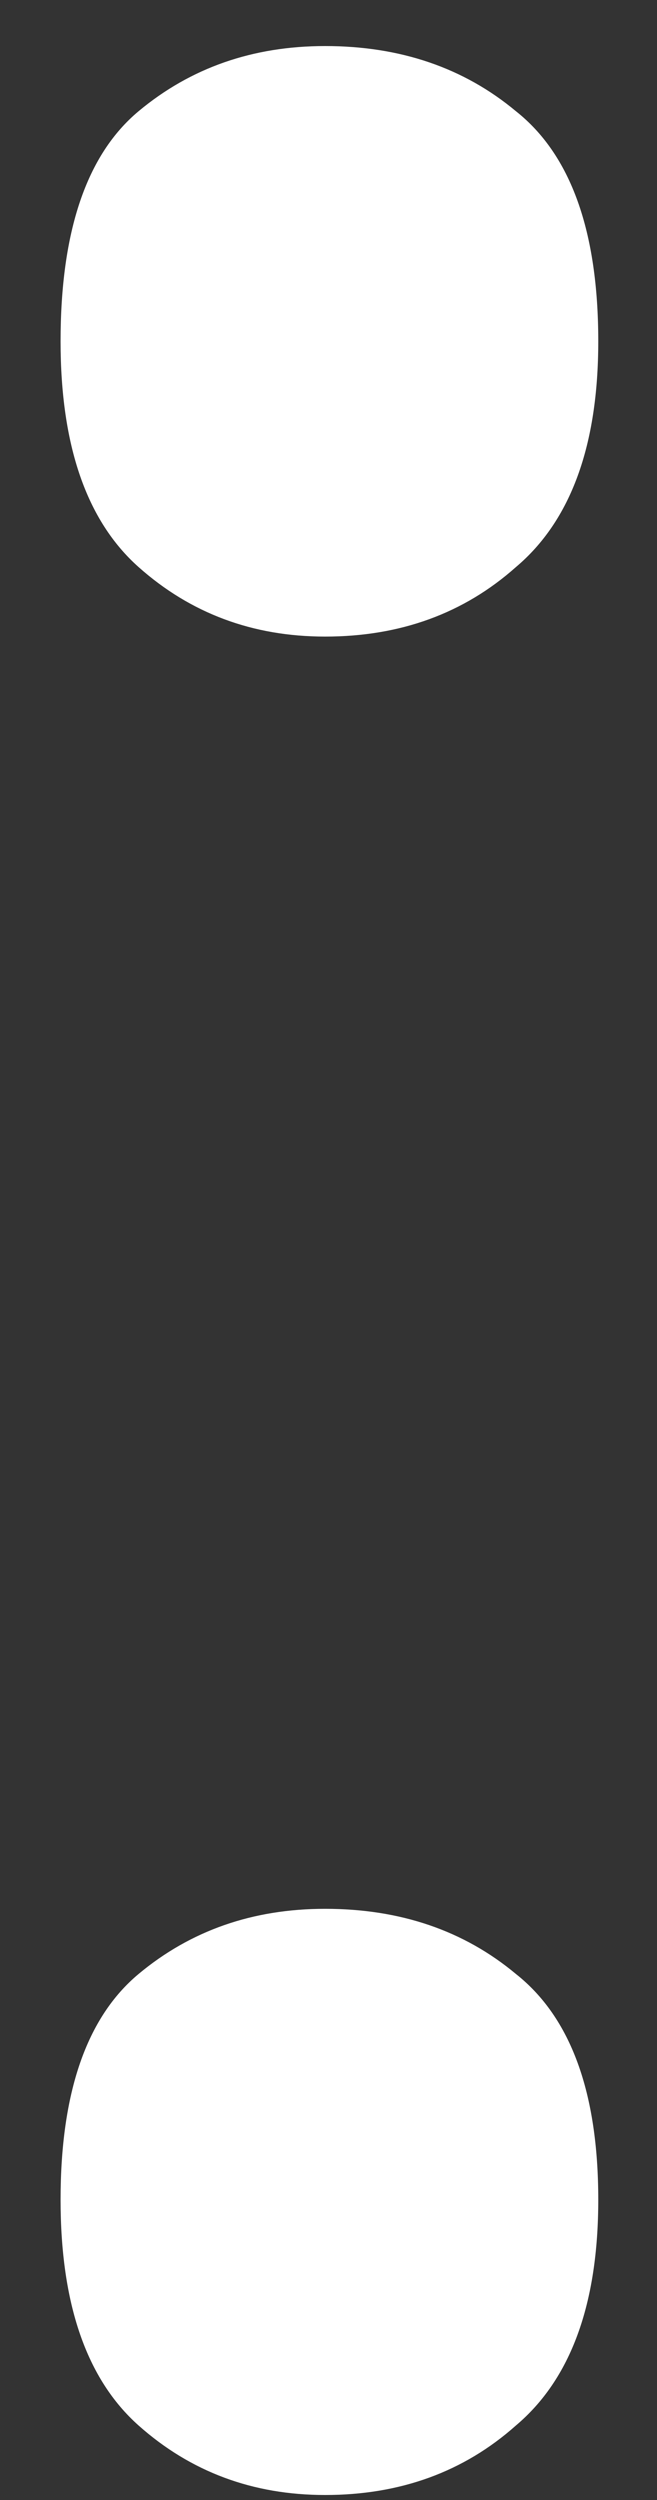 <svg width="10" height="38" viewBox="0 0 10 38" fill="none" xmlns="http://www.w3.org/2000/svg">
<rect x="0" y="0" width="10" height="38" fill="#333333" stroke="none"/>
<path d="M0.922 33.436C0.922 31.808 1.318 30.664 2.11 30.004C2.902 29.344 3.848 29.014 4.948 29.014C6.092 29.014 7.06 29.344 7.852 30.004C8.688 30.664 9.106 31.808 9.106 33.436C9.106 35.02 8.688 36.164 7.852 36.868C7.06 37.572 6.092 37.924 4.948 37.924C3.848 37.924 2.902 37.572 2.11 36.868C1.318 36.164 0.922 35.02 0.922 33.436ZM0.922 5.188C0.922 3.516 1.318 2.35 2.11 1.69C2.902 1.03 3.848 0.7 4.948 0.7C6.092 0.7 7.06 1.03 7.852 1.69C8.688 2.35 9.106 3.516 9.106 5.188C9.106 6.772 8.688 7.916 7.852 8.62C7.06 9.324 6.092 9.676 4.948 9.676C3.848 9.676 2.902 9.324 2.11 8.62C1.318 7.916 0.922 6.772 0.922 5.188Z" fill="white"/>
</svg>
